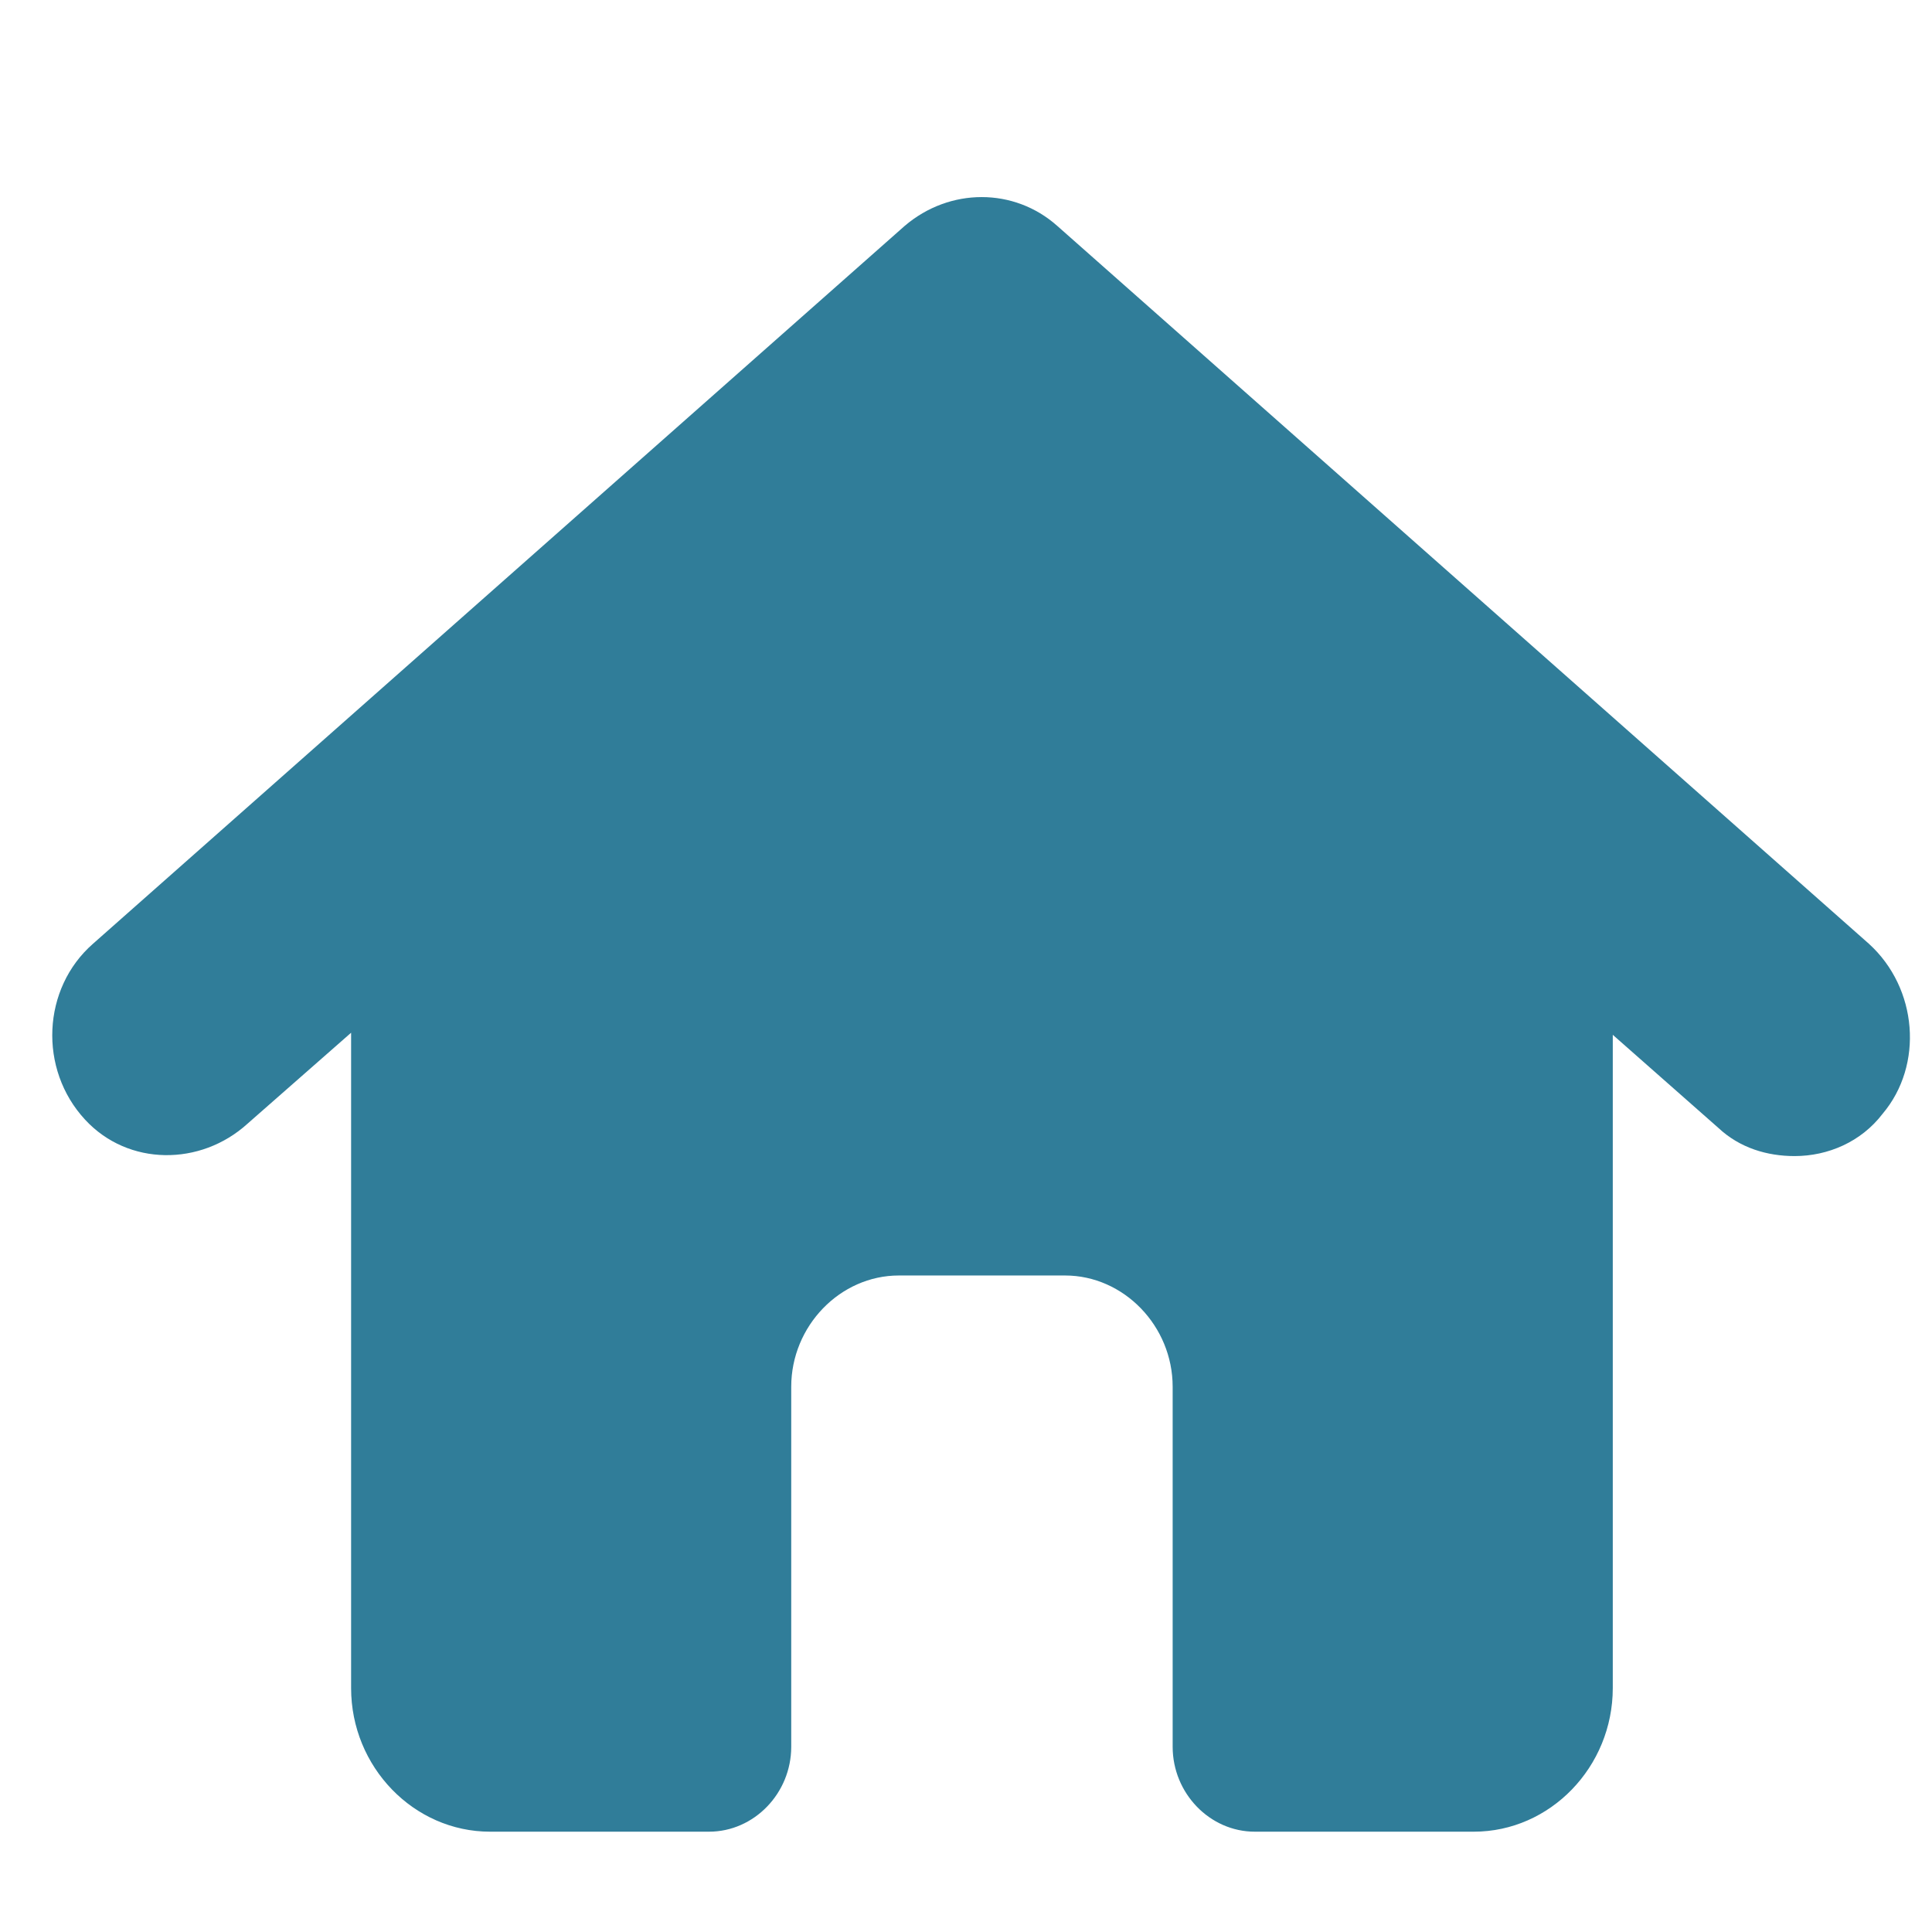 <svg xmlns="http://www.w3.org/2000/svg" xmlns:xlink="http://www.w3.org/1999/xlink" width="100%" height="100%" version="1.1" viewBox="0 0 26 26" xml:space="preserve" style="fill-rule:evenodd;clip-rule:evenodd;stroke-linejoin:round;stroke-miterlimit:1.414"><path d="M25.151,12.701l-10.923,-9.661c-0.58,-0.517 -1.448,-0.517 -2.053,0l-10.924,9.661c-0.684,0.599 -0.737,1.687 -0.105,2.368c0.579,0.626 1.553,0.626 2.184,0.054l1.395,-1.225l0,8.82c0,1.061 0.843,1.932 1.87,1.932l2.947,0c0.606,0 1.106,-0.517 1.106,-1.143l0,-4.845c0,-0.817 0.658,-1.497 1.448,-1.497l2.237,0c0.79,0 1.448,0.68 1.448,1.497l0,4.845c0,0.626 0.5,1.143 1.105,1.143l2.948,0c1.027,0 1.87,-0.871 1.87,-1.933l0,-8.791l1.42,1.252c0.29,0.272 0.659,0.38 1.027,0.38c0.448,0 0.895,-0.19 1.185,-0.57c0.552,-0.654 0.474,-1.688 -0.185,-2.287Z" style="fill:#307d99"/></svg>